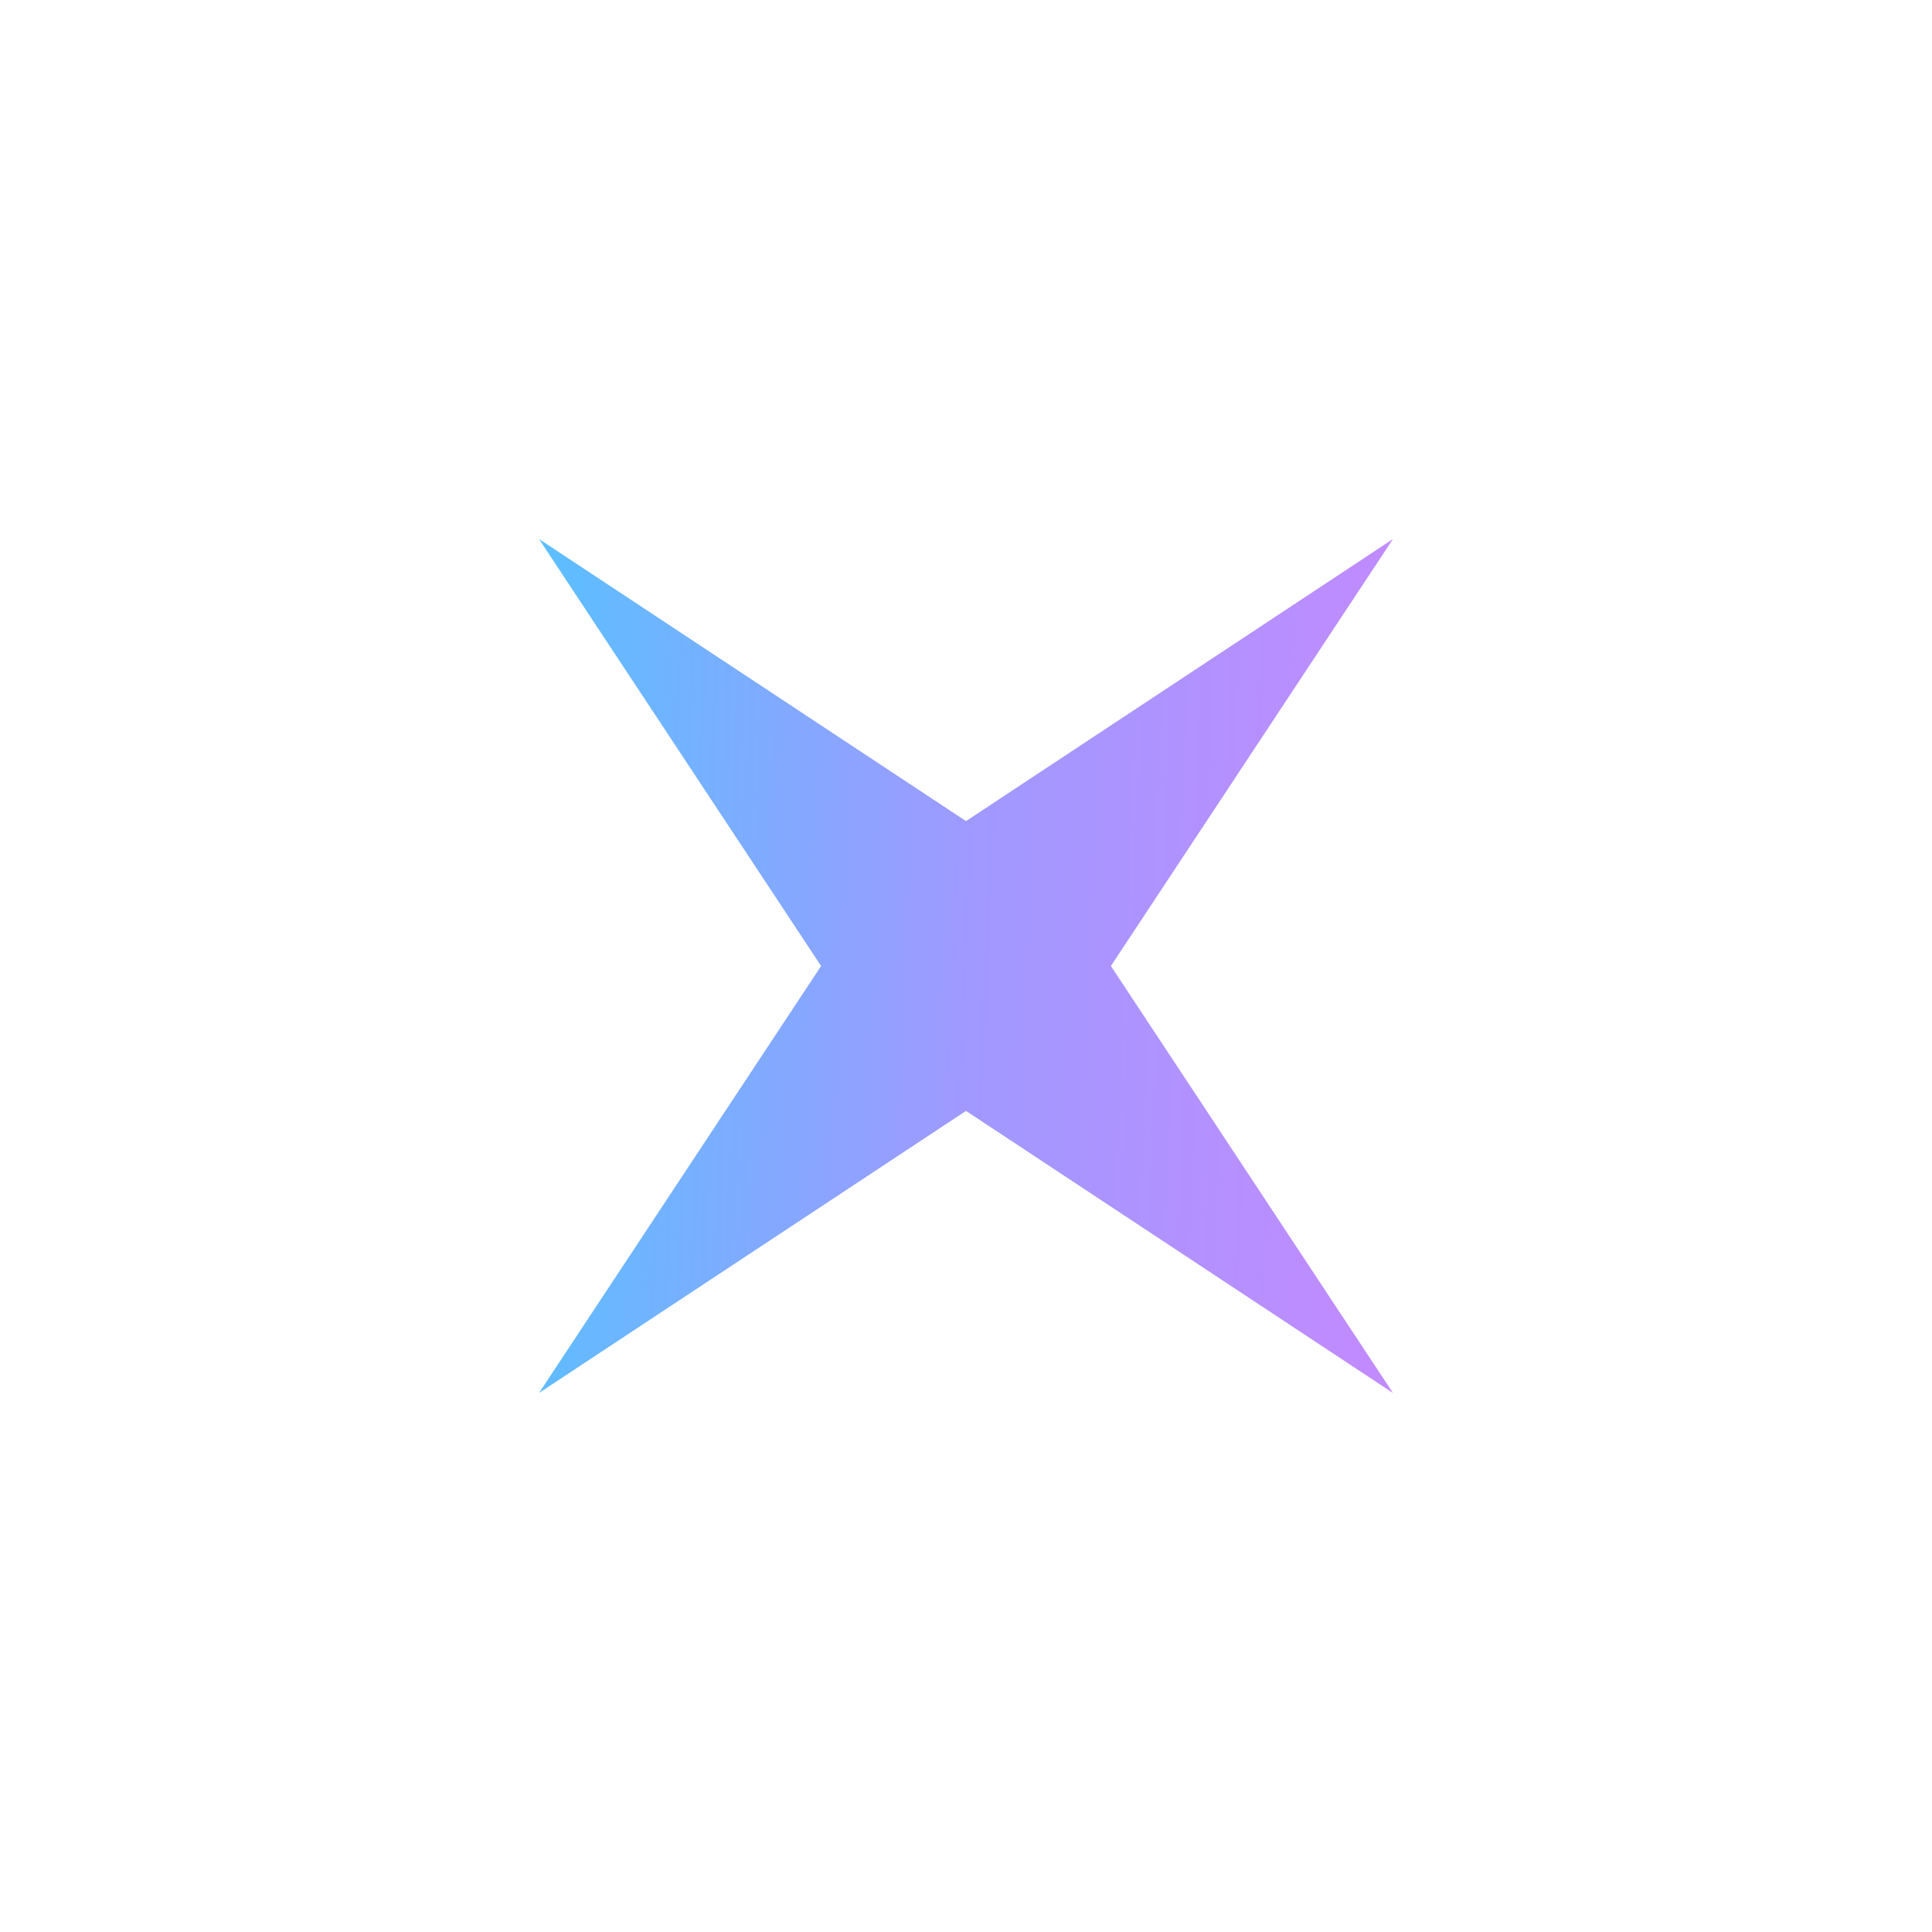<svg width="16" height="16" viewBox="0 0 16 16" fill="none" xmlns="http://www.w3.org/2000/svg">
<path d="M4.464 4.464L8 6.8L11.536 4.464L9.2 8L11.536 11.536L8 9.2L4.464 11.536L6.8 8L4.464 4.464Z" fill="url(#paint0_linear_311_2398)"/>
<defs>
<linearGradient id="paint0_linear_311_2398" x1="1.212" y1="8.283" x2="14.741" y2="8.847" gradientUnits="userSpaceOnUse">
<stop stop-color="#21DEFF"/>
<stop offset="0.502" stop-color="#A099FF"/>
<stop offset="1" stop-color="#E17DFF"/>
</linearGradient>
</defs>
</svg>
